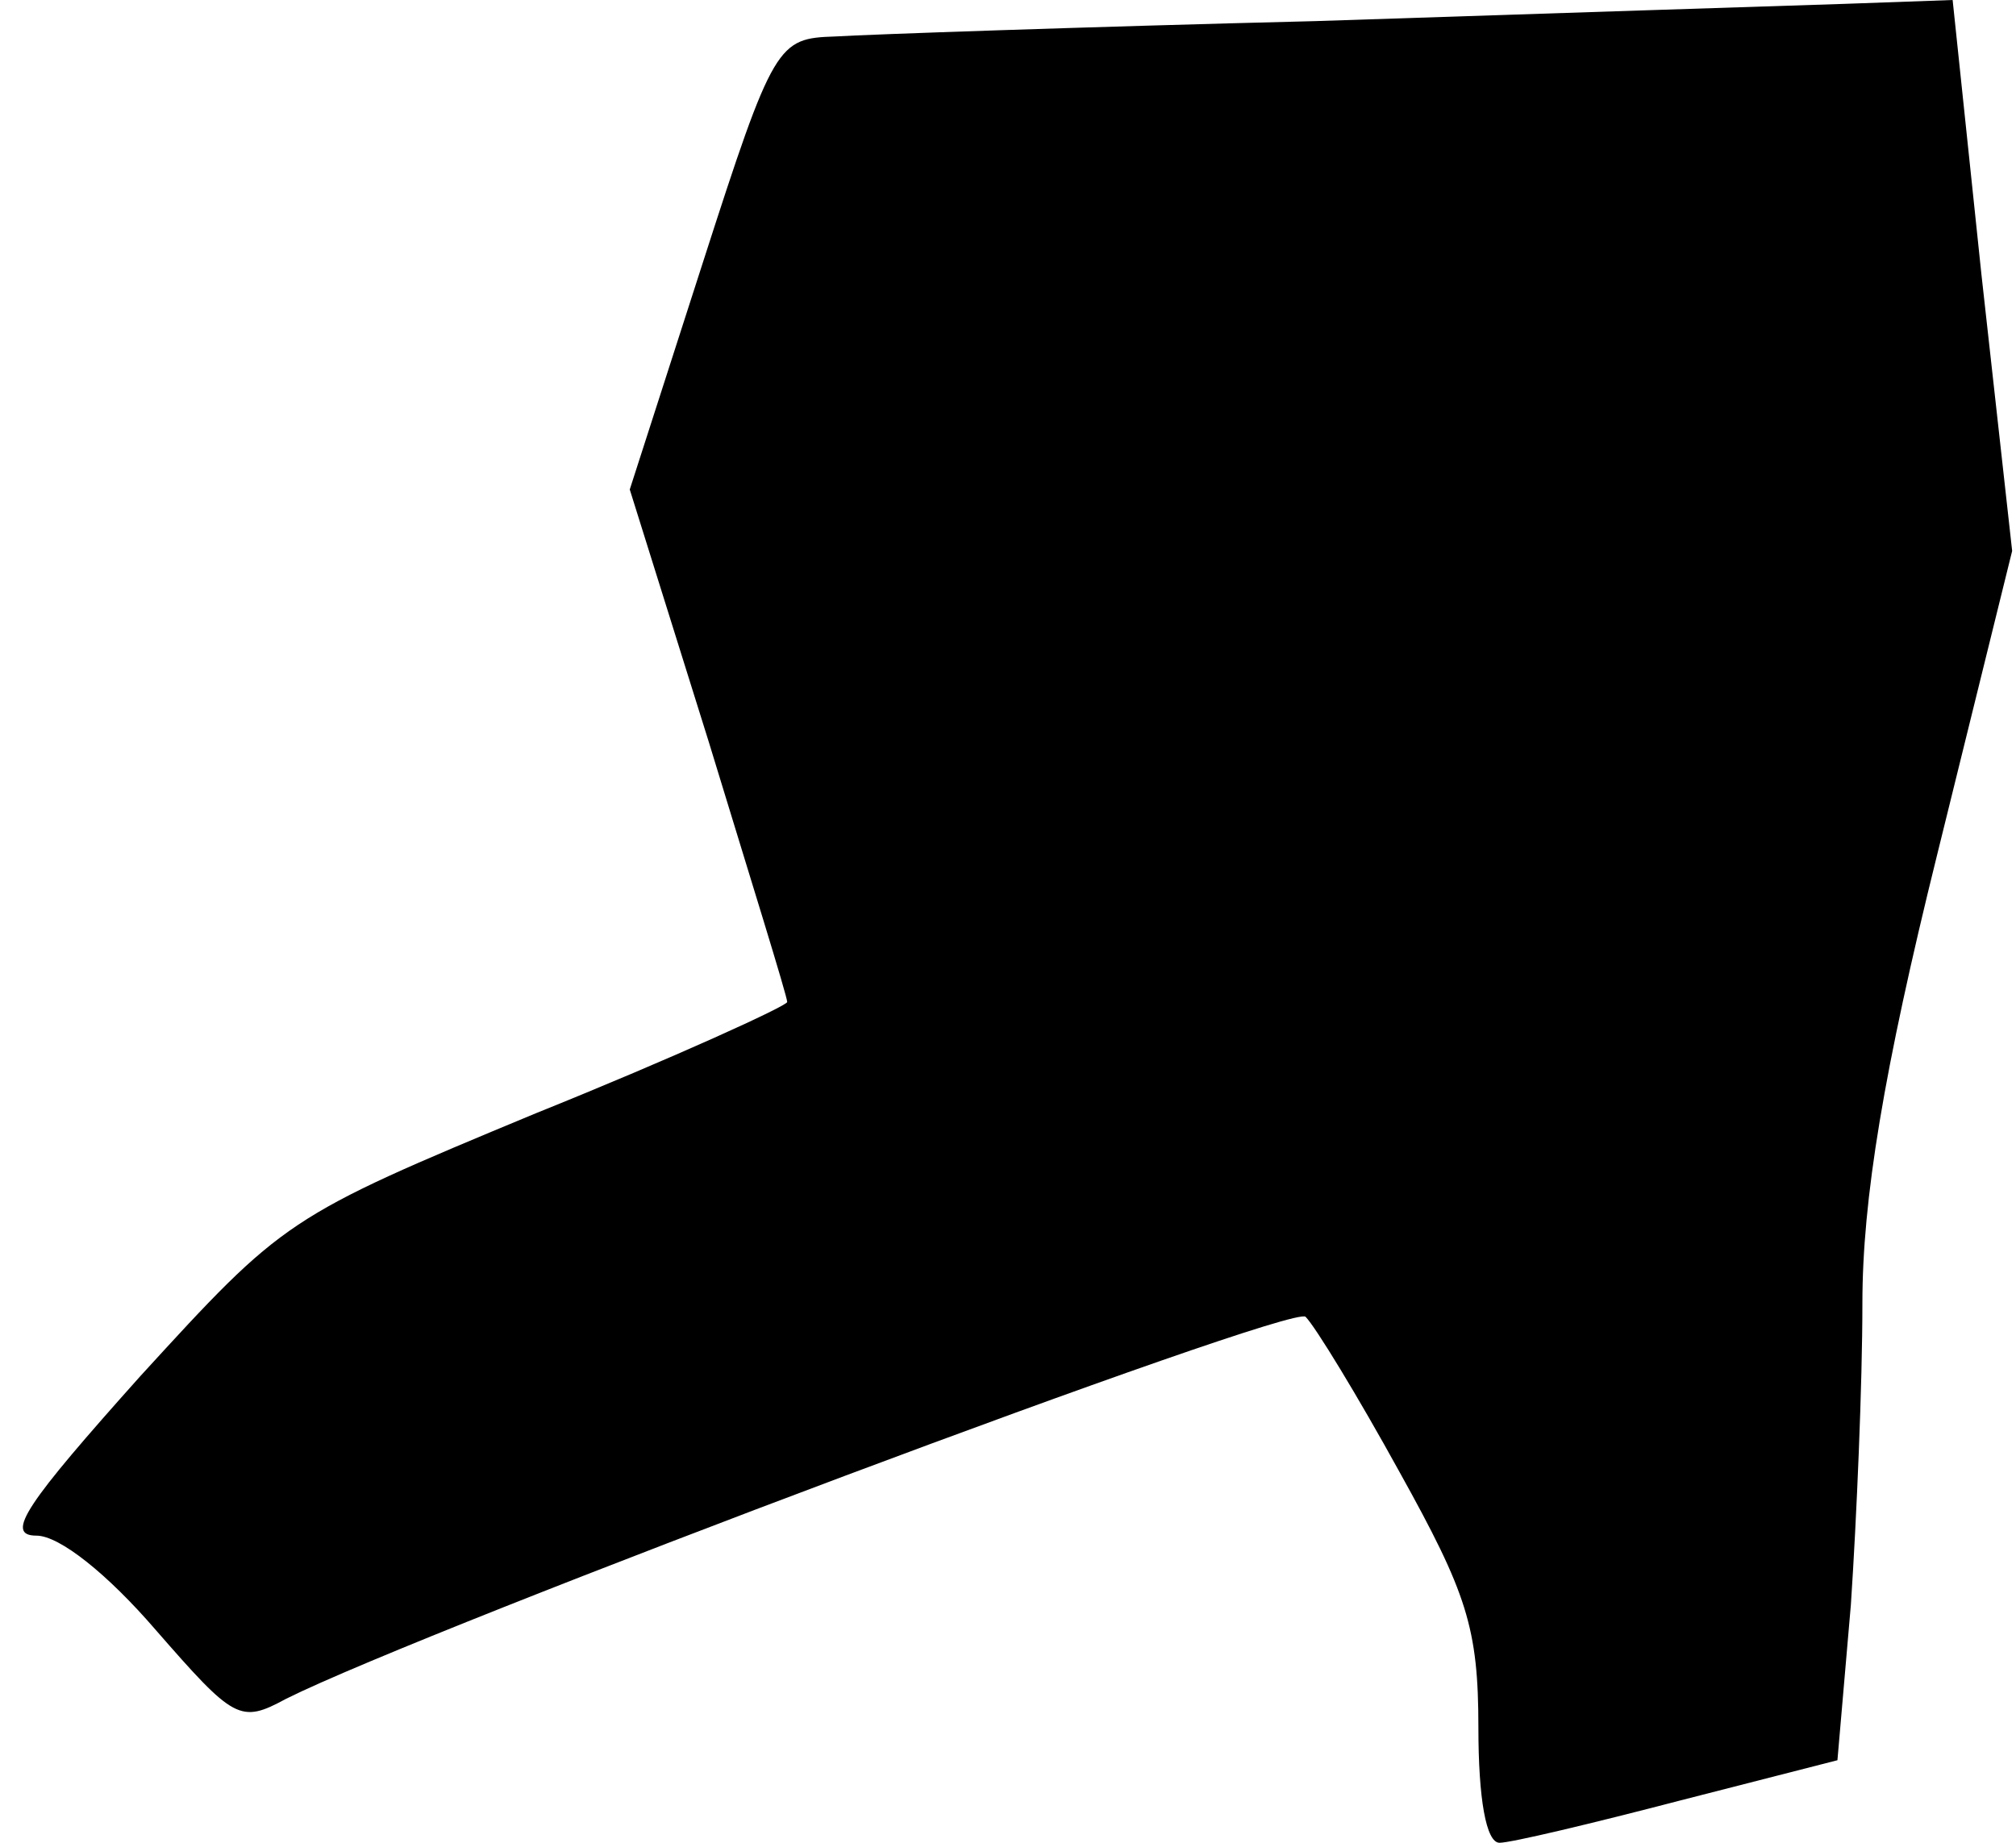 <?xml version="1.0" standalone="no"?>
<!DOCTYPE svg PUBLIC "-//W3C//DTD SVG 20010904//EN"
 "http://www.w3.org/TR/2001/REC-SVG-20010904/DTD/svg10.dtd">
<svg version="1.0" xmlns="http://www.w3.org/2000/svg"
 width="105pt" height="96pt" viewBox="0 0 105 96"
 preserveAspectRatio="xMidYMid meet">
<g transform="translate(0,96) scale(0.1,-0.1)"
fill="#000000" stroke="none">
<path fill="#000000" stroke="none" d="M685 949 c-121 -3 -234 -7 -250 -8 -30
-1 -32 -3 -69 -118 l-38 -118 41 -131 c22 -72 41 -133 41 -136 0 -2 -59 -29
-131 -58 -130 -54 -131 -55 -206 -137 -59 -66 -71 -83 -54 -83 12 0 37 -20 62
-49 41 -47 44 -49 68 -36 74 37 524 206 531 199 5 -5 27 -41 49 -81 35 -63 41
-81 41 -133 0 -37 4 -60 11 -60 6 0 48 10 94 22 l82 21 7 81 c3 45 6 115 6
157 0 54 11 121 39 234 l39 158 -16 144 -15 143 -56 -2 c-31 -1 -155 -5 -276
-9z"/>
</g>
</svg>
